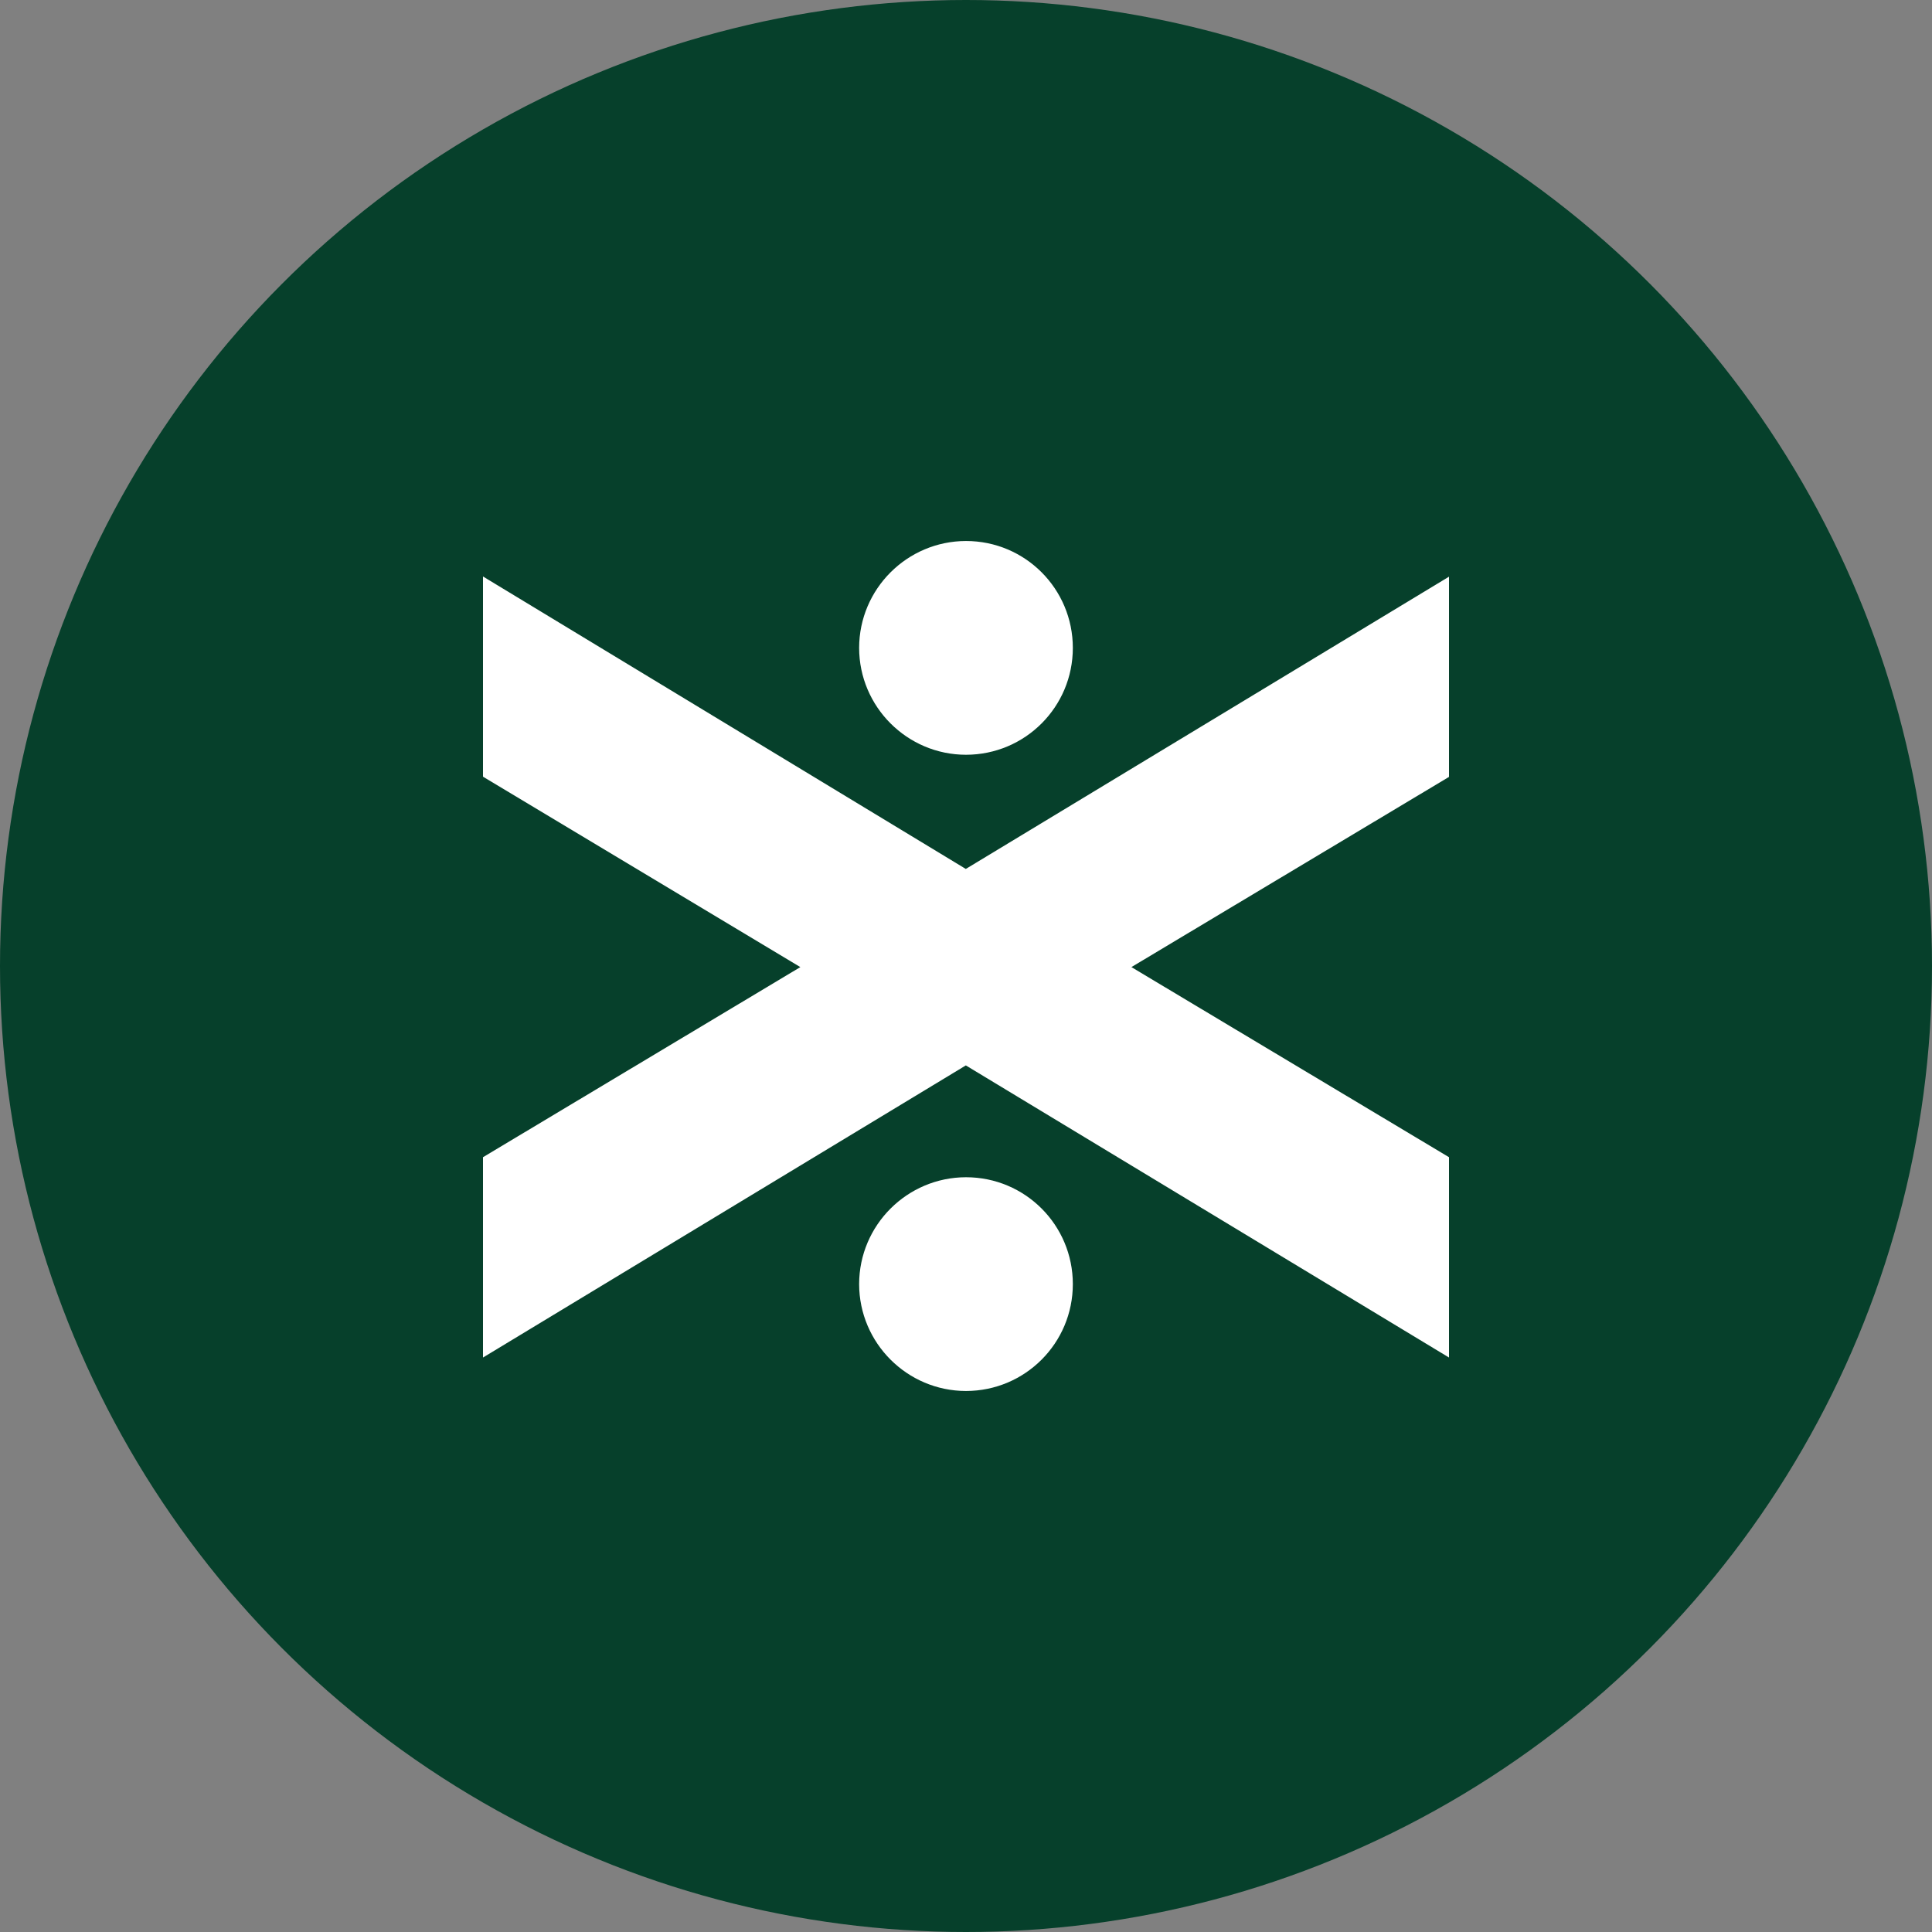 <?xml version="1.0" encoding="UTF-8" standalone="no"?><!-- Generator: Gravit.io --><svg xmlns="http://www.w3.org/2000/svg" xmlns:xlink="http://www.w3.org/1999/xlink" style="isolation:isolate" viewBox="0 0 512 512" width="512pt" height="512pt"><rect x="0" y="0" width="512" height="512" fill="#808080" stroke="none"/><defs><clipPath id="_clipPath_fNZTdBQhnZi7lePoBPaSpcPp90a2sJjh"><rect width="512" height="512"/></clipPath></defs><g clip-path="url(#_clipPath_fNZTdBQhnZi7lePoBPaSpcPp90a2sJjh)"><circle vector-effect="non-scaling-stroke" cx="256" cy="256" r="256" fill="rgb(6,64,43)" /><path d=" M 284.313 171.702 C 284.313 156.062 271.7 143.372 255.996 143.372 C 240.407 143.397 227.704 156.062 227.679 171.702 C 227.704 187.316 240.407 200.006 255.996 200.019 C 271.7 200.006 284.313 187.316 284.313 171.702 Z  M 284.313 340.298 C 284.313 324.671 271.7 311.981 255.996 311.981 C 240.407 312.006 227.704 324.671 227.679 340.298 C 227.704 355.926 240.407 368.603 255.996 368.628 C 271.7 368.603 284.313 355.926 284.313 340.298 Z  M 384 205.887 L 384 152.826 L 256.629 229.868 L 255.943 230.275 L 128 152.775 L 128 205.824 L 212.1 256.291 L 128 306.67 L 128 359.757 L 255.955 282.345 L 384 359.757 L 384 306.67 L 299.836 256.291 L 384 205.887 Z " fill-rule="evenodd" fill="rgb(255,255,255)"/></g></svg>